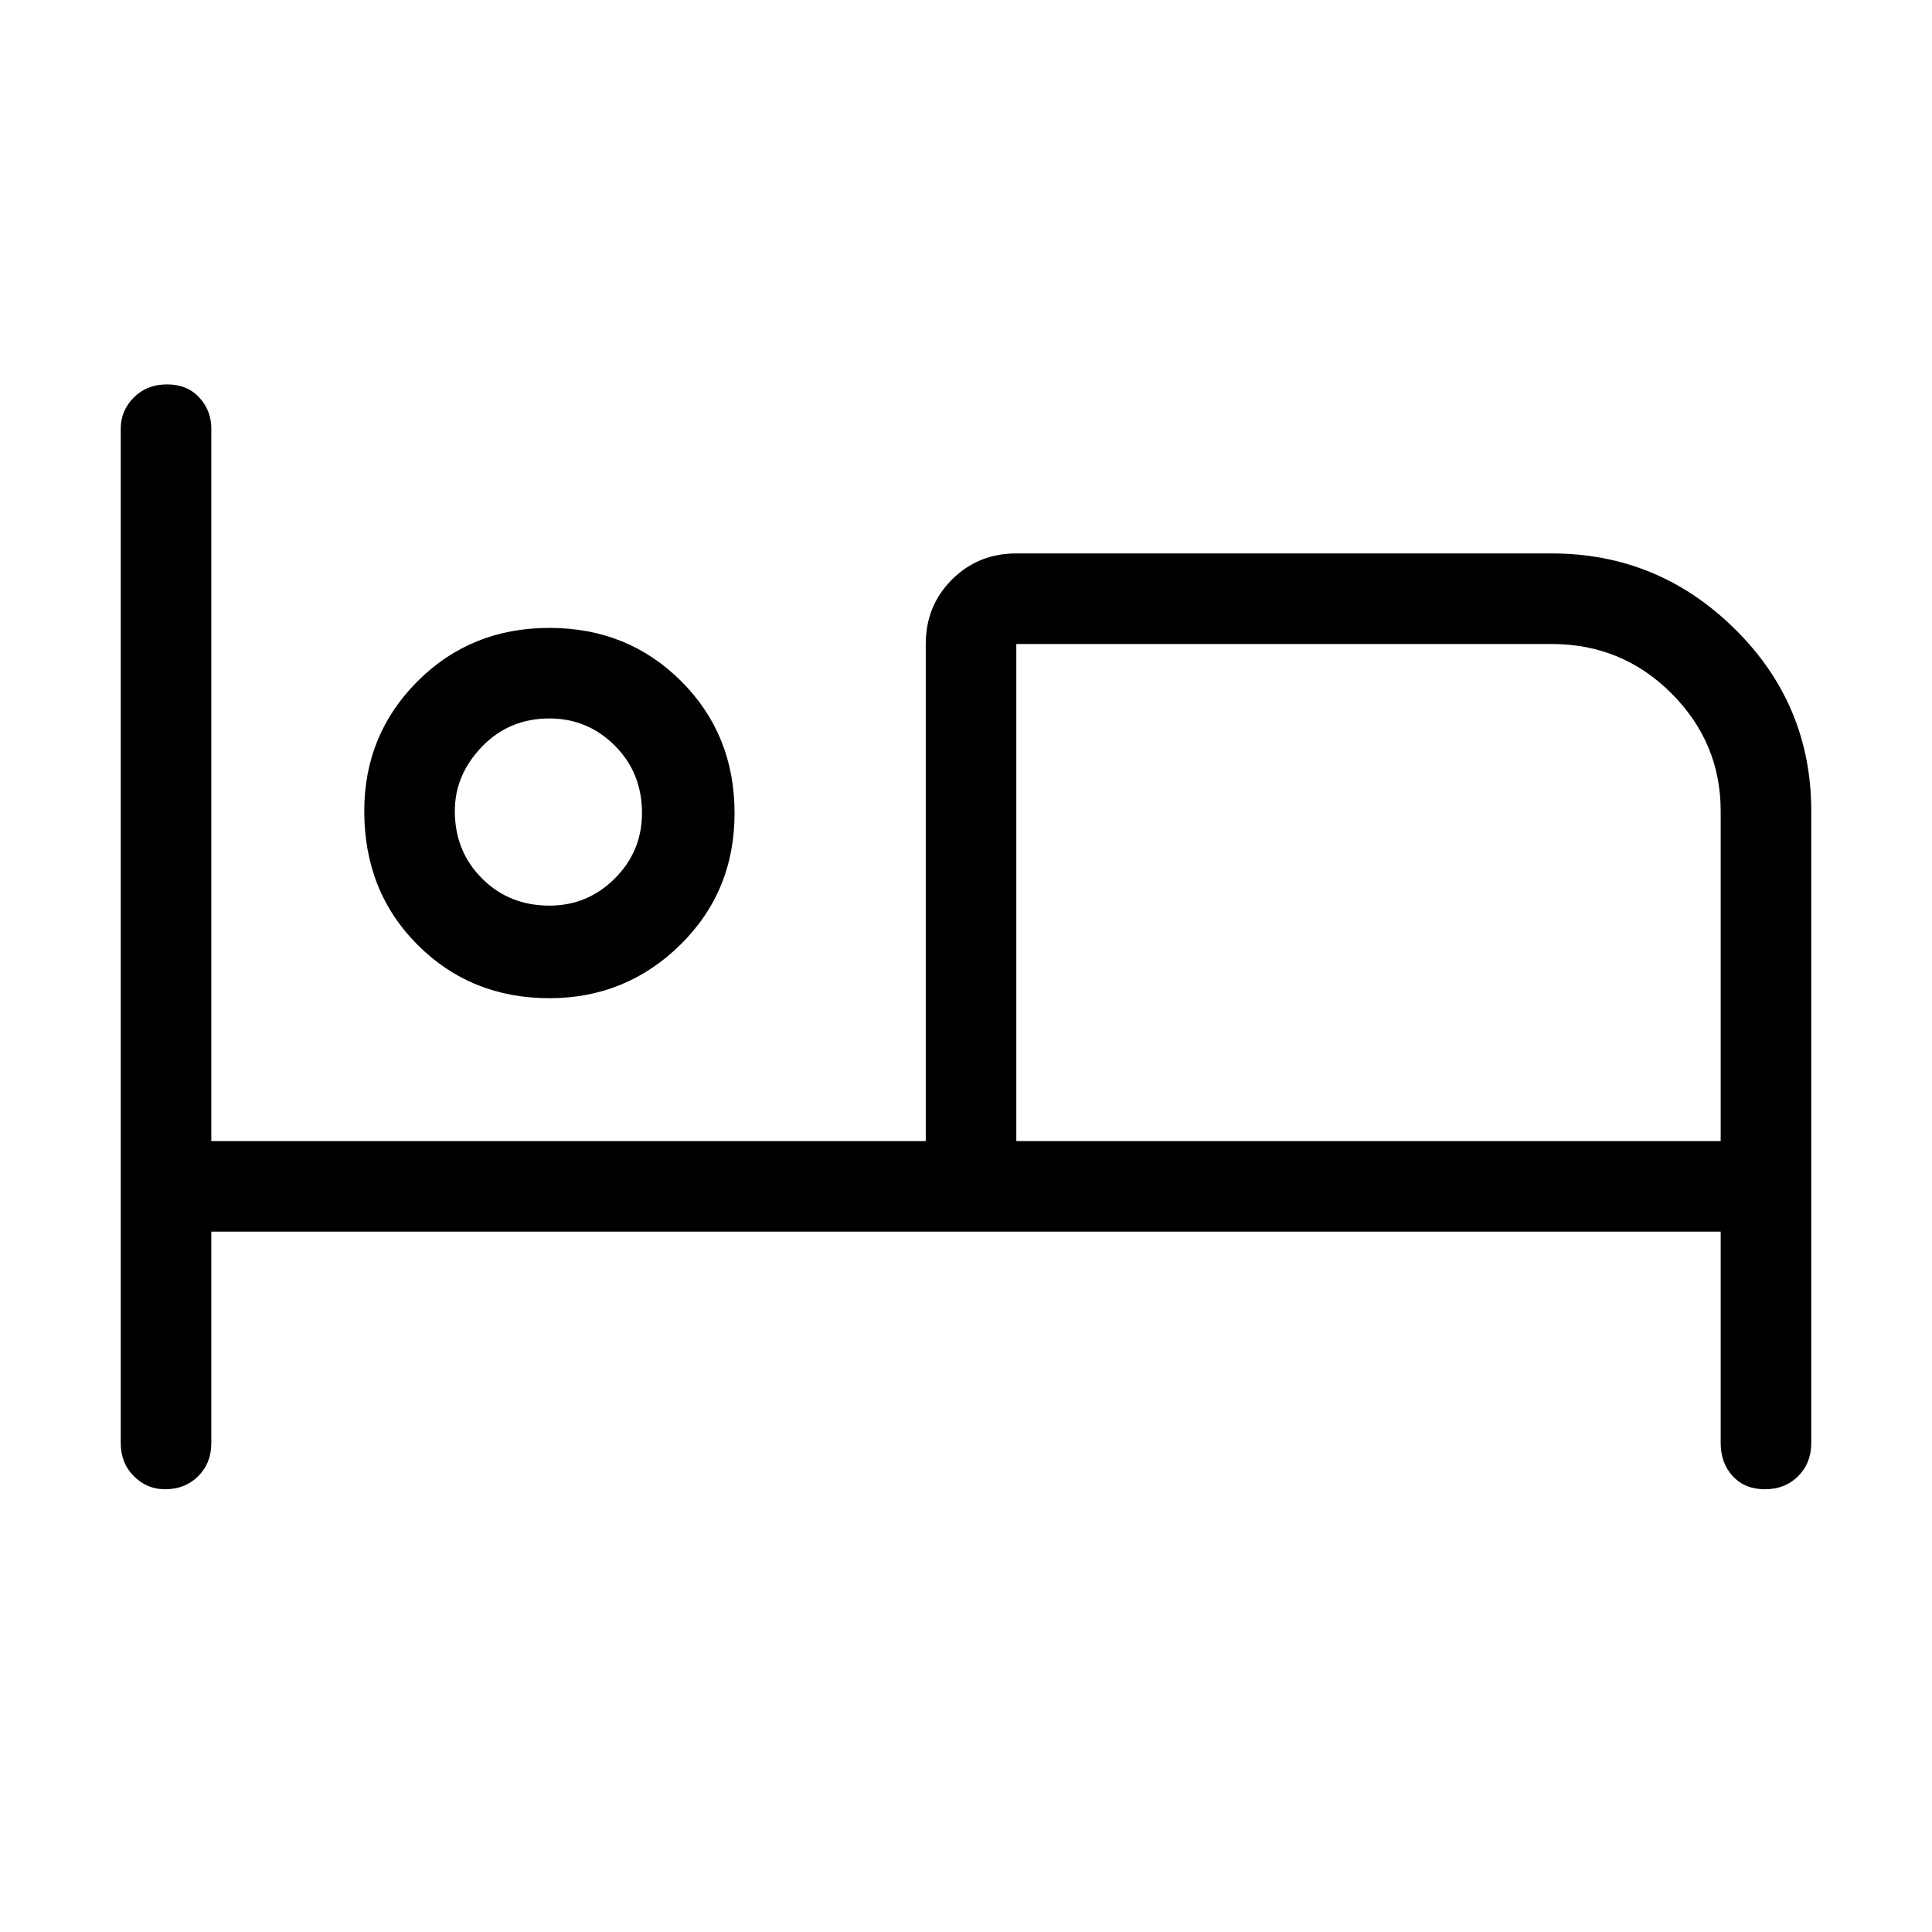 <svg xmlns="http://www.w3.org/2000/svg" width="48" height="48"><path d="M4.1 37q-.45 0-.775-.325T3 35.85v-25.2q0-.45.325-.775t.825-.325q.5 0 .8.325.3.325.3.775v17.7H23V16q0-.95.65-1.6.65-.65 1.6-.65h13.3q2.65 0 4.55 1.875T45 20.15v15.7q0 .5-.325.825-.325.325-.825.325-.5 0-.8-.325-.3-.325-.3-.825V30.6H5.25v5.25q0 .5-.325.825Q4.6 37 4.1 37zm9.55-12.2q-1.95 0-3.275-1.325T9.05 20.15q0-1.9 1.325-3.225Q11.7 15.6 13.65 15.6t3.275 1.325Q18.25 18.25 18.25 20.2t-1.35 3.275Q15.55 24.8 13.65 24.8zm11.6 3.55h17.5v-8.2q0-1.7-1.225-2.925Q40.3 16 38.55 16h-13.3zm-11.6-5.85q.95 0 1.625-.675t.675-1.625q0-1-.675-1.675t-1.625-.675q-1 0-1.675.7t-.675 1.6q0 1 .675 1.675t1.675.675zm0-2.35zM25.25 16v12.35z"/></svg>